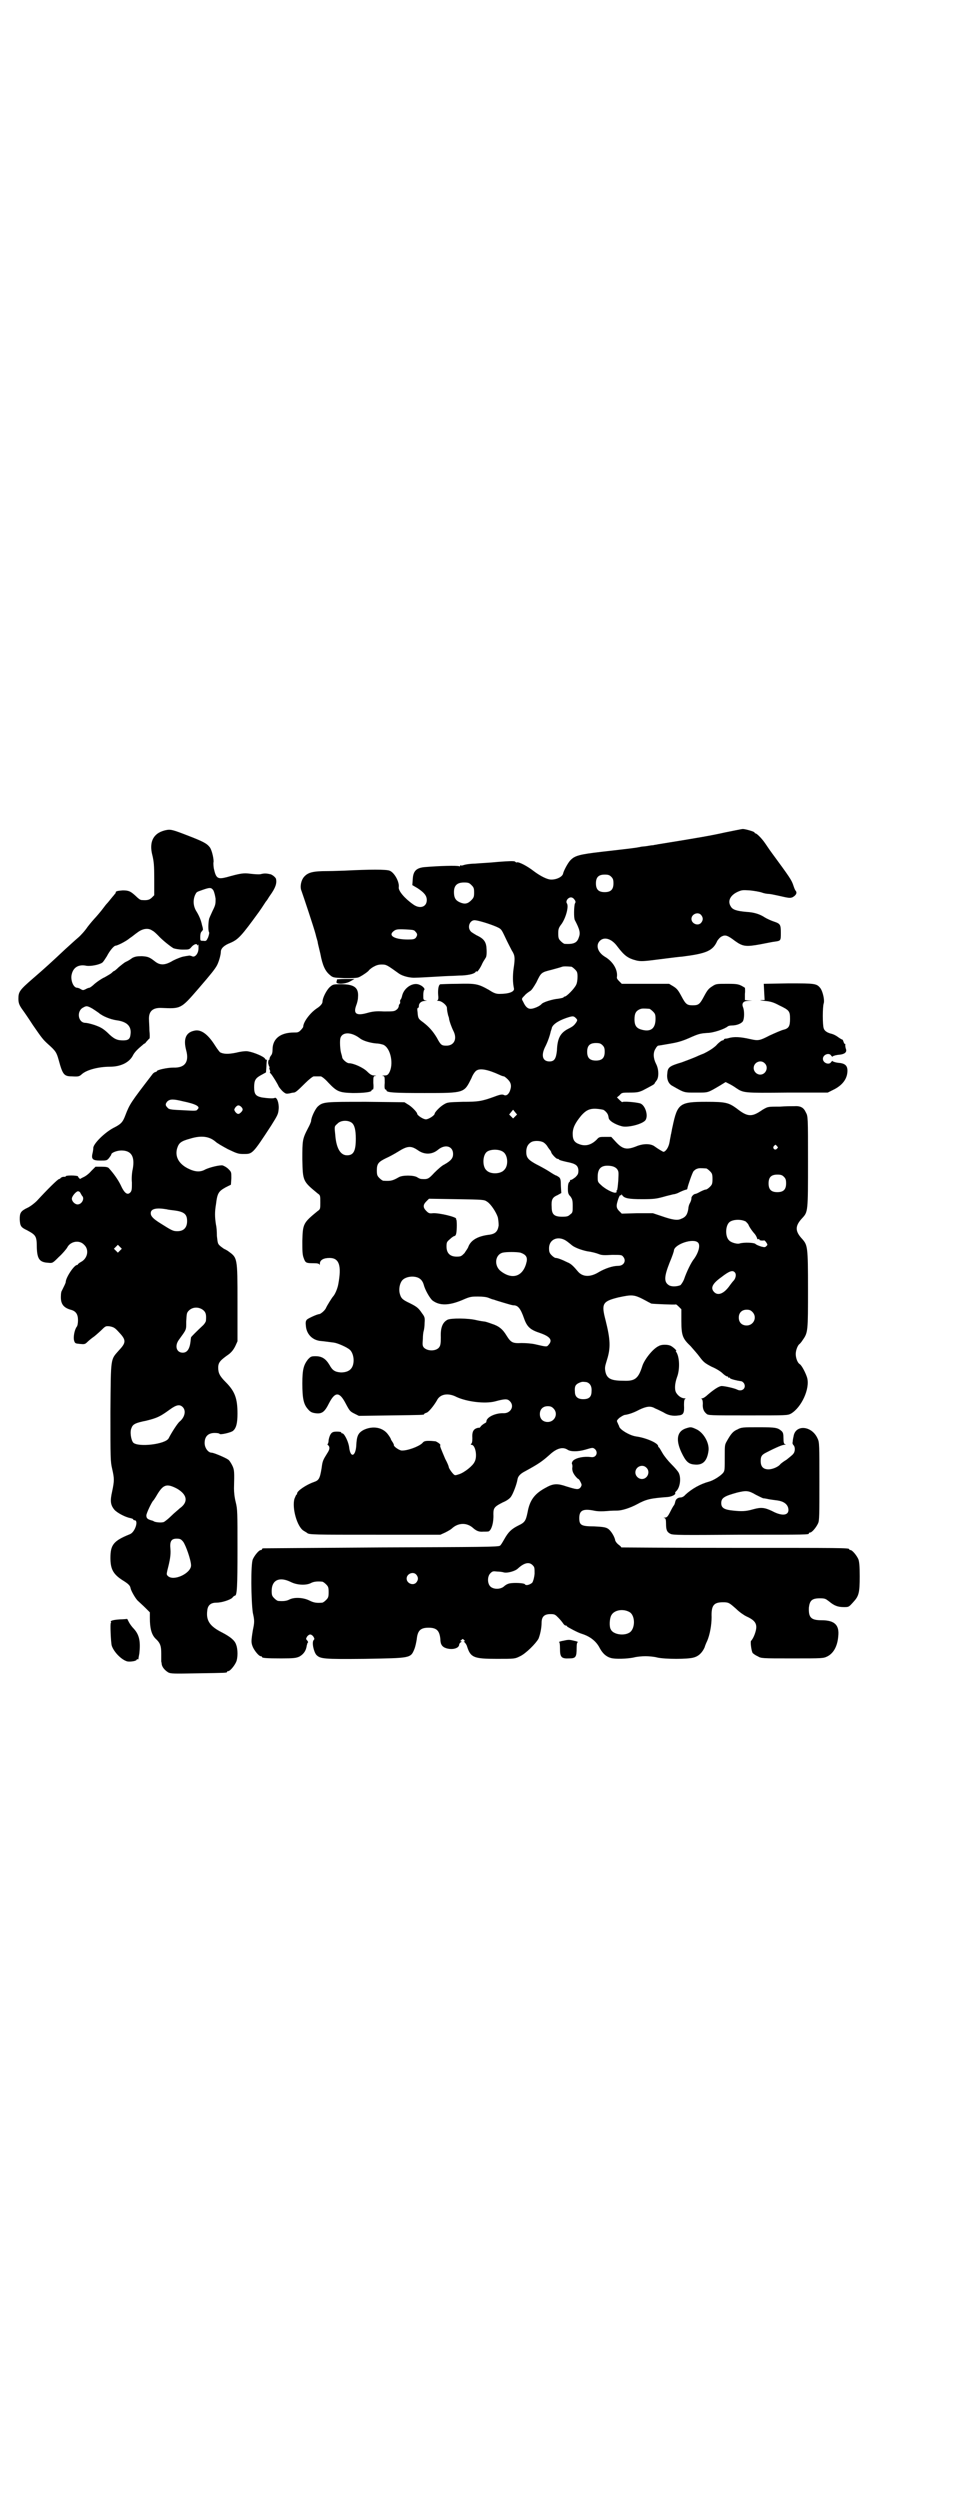 <?xml version="1.0" standalone="no"?>
<!DOCTYPE svg PUBLIC "-//W3C//DTD SVG 20010904//EN"
 "http://www.w3.org/TR/2001/REC-SVG-20010904/DTD/svg10.dtd">
<svg version="1.0" xmlns="http://www.w3.org/2000/svg"
 width="1100pt" height="2850pt" viewBox="0 0 1100 2850"
 preserveAspectRatio="xMidYMid meet">
<g transform="translate(0,2850) scale(0.5,-0.5)"
fill="#000000" stroke="none">
<path d="M382 3808 c-31 -5 -43 -26 -34 -59 3 -13 4 -22 4 -53 l0 -37 -5 -5
c-6 -6 -11 -7 -24 -6 -3 0 -8 4 -13 9 -12 11 -16 13 -30 13 -13 -1 -16 -2 -16
-5 0 -1 -1 -3 -2 -3 0 -1 -4 -5 -8 -10 -4 -5 -8 -10 -10 -12 -2 -2 -5 -6 -8
-10 -5 -7 -18 -22 -21 -25 -1 -1 -8 -9 -15 -18 -6 -9 -16 -20 -22 -25 -6 -5
-19 -17 -29 -26 -32 -30 -45 -42 -74 -67 -30 -26 -33 -30 -33 -46 0 -10 2 -15
10 -26 3 -4 14 -20 23 -34 20 -29 23 -33 34 -43 18 -16 20 -19 25 -37 9 -33
12 -37 30 -37 17 -1 17 0 24 6 11 9 37 16 63 16 25 0 45 10 53 27 4 7 10 13
22 23 2 2 4 3 4 3 0 -1 2 1 4 4 3 3 6 7 7 7 1 1 1 9 0 18 0 9 -1 21 -1 25 -1
19 8 28 29 27 44 -2 44 -2 83 43 32 37 37 44 42 52 5 8 10 26 10 33 0 8 8 15
21 20 19 8 26 16 66 71 8 11 15 23 17 25 2 2 5 8 8 12 13 18 16 28 14 38 -1 4
-10 11 -14 11 -8 2 -14 2 -21 0 -5 -1 -15 0 -24 1 -15 2 -22 1 -54 -8 -20 -5
-24 -3 -29 20 -1 6 -1 11 -1 13 2 5 -3 28 -8 35 -7 9 -14 13 -53 28 -31 12
-36 13 -44 12z m105 -138 c2 -4 4 -12 5 -19 0 -12 0 -14 -7 -28 -4 -9 -8 -17
-8 -19 -2 -9 -2 -27 0 -29 1 -2 0 -6 -2 -12 -4 -8 -4 -9 -11 -8 -7 0 -7 0 -7
9 0 6 1 10 3 12 2 2 4 5 3 6 0 2 -1 6 -2 9 -2 10 -6 20 -12 30 -8 12 -9 26 -4
38 4 8 3 7 17 12 17 6 20 6 25 -1z m-139 -92 c3 -1 9 -7 13 -11 9 -10 28 -25
35 -29 3 -1 12 -3 21 -3 14 0 15 0 20 6 5 6 13 9 13 4 0 -1 1 -1 2 1 1 2 1 -1
1 -8 0 -13 -9 -22 -15 -18 -3 1 -6 2 -8 1 -1 0 -7 -1 -12 -2 -5 -1 -15 -5 -23
-9 -18 -11 -29 -11 -40 -3 -14 11 -17 12 -31 13 -12 0 -16 -1 -22 -4 -4 -3
-10 -7 -15 -9 -4 -2 -11 -8 -16 -12 -5 -5 -10 -9 -11 -9 -1 0 -3 -2 -5 -4 -2
-2 -9 -6 -16 -10 -7 -3 -17 -10 -23 -15 -5 -5 -11 -9 -12 -9 -1 0 -5 -1 -8 -3
-6 -3 -7 -3 -12 0 -3 2 -7 3 -8 3 -9 0 -16 19 -12 32 4 15 16 22 34 18 10 -1
27 2 35 7 3 2 7 9 11 15 6 12 16 24 20 24 4 0 24 10 32 17 5 3 13 10 19 14 11
8 24 10 33 3z m-138 -177 c5 -3 12 -8 15 -10 9 -8 27 -15 40 -17 24 -3 35 -13
33 -31 -1 -12 -5 -15 -17 -15 -14 0 -21 3 -36 18 -10 9 -15 12 -29 17 -9 3
-18 5 -21 5 -17 0 -21 27 -5 35 7 4 9 4 20 -2z"/>
<path d="M1654 3802 c-31 -7 -60 -12 -153 -27 -3 -1 -8 -1 -10 -2 -3 0 -10 -1
-15 -2 -6 -1 -13 -1 -15 -2 -10 -2 -18 -3 -88 -11 -52 -6 -61 -9 -71 -19 -6
-6 -16 -25 -17 -31 -2 -8 -18 -15 -31 -13 -10 2 -24 10 -36 19 -14 11 -33 21
-38 20 -1 -1 -3 0 -5 2 -3 1 -13 1 -38 -1 -19 -2 -43 -3 -53 -4 -11 0 -22 -2
-25 -3 -3 -1 -6 -2 -7 -1 -1 1 -2 0 -2 -1 0 -1 -1 -2 -2 -1 -4 2 -45 1 -80 -2
-18 -2 -25 -9 -26 -27 l-1 -14 12 -7 c15 -10 21 -17 21 -27 0 -16 -16 -21 -31
-10 -20 14 -34 31 -33 39 2 12 -10 34 -21 38 -8 3 -44 3 -103 0 -6 0 -24 -1
-39 -1 -33 0 -44 -3 -53 -13 -7 -8 -10 -23 -6 -32 5 -14 28 -83 32 -98 2 -9 5
-17 5 -19 0 -2 3 -13 6 -26 5 -27 11 -40 22 -49 7 -6 8 -6 33 -7 18 0 28 0 33
2 7 3 23 14 23 16 0 0 4 4 9 7 7 4 12 6 20 6 11 0 12 -1 40 -21 9 -6 26 -10
38 -9 6 0 24 1 41 2 17 1 35 2 40 2 5 0 16 1 25 1 16 1 29 4 31 9 1 1 2 1 2 0
0 -3 8 7 13 19 3 6 7 11 7 12 3 2 3 15 2 26 -2 13 -8 19 -23 26 -5 3 -12 7
-13 9 -8 9 -2 25 9 25 7 0 34 -8 50 -15 11 -5 11 -5 20 -24 5 -11 12 -24 15
-30 7 -11 8 -16 4 -42 -2 -16 -2 -31 1 -45 1 -7 -11 -12 -33 -12 -7 0 -12 1
-24 9 -25 14 -30 15 -72 14 -20 0 -38 -1 -39 -1 -4 -1 -6 -11 -5 -25 1 -8 0
-11 -2 -12 -2 0 0 -1 3 -1 7 0 19 -10 19 -16 0 -6 2 -14 3 -18 1 -2 2 -6 2 -8
1 -5 5 -17 10 -27 9 -18 1 -33 -16 -33 -11 0 -13 1 -22 18 -9 15 -18 25 -31
35 -11 8 -12 9 -13 23 -1 7 -1 10 1 10 1 0 2 2 2 5 0 6 6 11 14 11 6 1 6 1 2
1 -6 1 -6 2 -6 12 0 6 1 11 2 12 3 2 -3 9 -11 12 -14 6 -34 -6 -39 -24 -1 -5
-3 -10 -4 -10 -1 -1 -1 -3 -1 -5 1 -2 0 -4 -1 -5 -1 -1 -2 -3 -2 -5 0 -2 -2
-6 -5 -8 -5 -4 -8 -4 -29 -4 -19 1 -26 0 -40 -4 -23 -6 -30 -1 -23 18 2 5 4
13 4 18 2 22 -8 30 -38 30 -19 0 -19 0 -27 -7 -7 -7 -16 -24 -16 -33 0 -4 -5
-10 -13 -15 -15 -10 -31 -31 -31 -42 0 -1 -3 -5 -6 -8 -5 -5 -7 -5 -15 -5 -31
0 -49 -14 -49 -39 0 -6 -1 -11 -4 -14 -2 -3 -3 -6 -3 -7 1 -1 0 -2 -1 -2 -1 0
-2 -3 -2 -8 1 -4 2 -8 3 -8 0 0 1 -1 0 -2 -1 -1 0 -4 1 -6 1 -3 1 -4 0 -4 -1
0 0 -2 3 -5 4 -5 14 -21 17 -28 1 -2 5 -7 9 -11 7 -6 8 -6 15 -5 4 1 8 2 10 2
4 0 8 3 27 22 8 8 17 15 19 15 2 0 6 0 8 0 2 0 6 0 8 0 2 0 10 -6 17 -14 20
-21 25 -23 56 -24 26 0 43 2 43 6 0 1 1 2 3 2 1 0 2 4 1 15 0 14 0 15 4 16 4
0 3 1 -2 1 -5 0 -9 2 -16 9 -9 9 -31 19 -42 19 -4 0 -14 8 -15 13 0 2 -2 8 -3
12 -1 4 -2 14 -2 21 0 11 1 14 5 18 8 7 24 5 40 -7 7 -6 25 -11 38 -12 6 0 13
-2 16 -3 17 -8 24 -45 13 -64 -3 -5 -5 -6 -11 -6 -5 0 -6 -1 -3 -1 4 -1 4 -2
4 -16 -1 -11 0 -15 2 -15 1 0 2 -1 2 -2 0 -5 18 -6 87 -6 92 0 90 0 107 34 3
8 8 15 11 17 8 6 26 3 54 -10 4 -2 8 -3 9 -3 1 0 5 -3 9 -7 8 -8 9 -16 4 -28
-4 -8 -9 -10 -14 -7 -3 1 -7 1 -20 -4 -30 -11 -38 -12 -73 -12 -33 -1 -35 -1
-43 -6 -9 -5 -21 -18 -21 -21 0 -4 -14 -13 -20 -13 -6 0 -20 9 -20 13 0 3 -12
16 -21 21 l-8 5 -87 1 c-95 0 -99 0 -111 -11 -6 -6 -15 -25 -15 -33 0 -1 -3
-9 -7 -16 -13 -25 -13 -28 -13 -71 1 -50 1 -50 35 -78 6 -4 6 -5 6 -20 0 -15
0 -16 -6 -20 -33 -27 -34 -29 -35 -68 0 -23 0 -31 3 -39 4 -11 5 -12 22 -12
10 0 13 -1 14 -3 0 -2 1 -1 1 2 0 8 8 13 22 13 22 0 28 -17 20 -60 -2 -11 -8
-24 -12 -28 -2 -2 -14 -21 -16 -26 -2 -5 -11 -13 -15 -14 -5 0 -24 -9 -28 -12
-3 -3 -4 -6 -3 -14 1 -18 13 -32 31 -35 11 -1 25 -3 33 -4 8 -1 29 -10 36 -16
5 -4 9 -14 9 -24 0 -19 -10 -28 -29 -28 -13 1 -19 4 -26 17 -9 15 -18 20 -32
20 -10 0 -11 -1 -17 -7 -10 -13 -13 -23 -13 -55 0 -35 3 -48 13 -59 5 -6 9 -8
17 -9 15 -2 21 3 31 23 14 27 24 26 38 -1 9 -17 10 -18 20 -23 l10 -5 72 1
c74 1 77 1 77 3 0 1 2 2 5 3 5 1 17 16 24 28 7 15 26 18 45 8 24 -11 65 -16
88 -10 22 6 28 6 33 1 12 -11 3 -28 -13 -28 -19 1 -40 -9 -40 -19 0 -2 -2 -3
-4 -4 -2 -1 -6 -4 -8 -6 -2 -3 -4 -5 -4 -4 0 0 -3 0 -6 -1 -8 -3 -11 -9 -10
-23 0 -8 -1 -12 -3 -13 -1 -1 -1 -2 1 -2 9 0 14 -27 7 -39 -4 -9 -23 -24 -35
-28 -9 -3 -10 -3 -13 0 -5 5 -11 14 -11 17 0 1 -3 9 -8 18 -10 24 -13 30 -11
31 1 2 -6 7 -11 9 -2 0 -8 1 -15 1 -9 0 -12 -1 -15 -5 -8 -8 -35 -18 -48 -17
-6 1 -19 10 -17 13 0 0 -1 3 -3 6 -2 3 -4 6 -4 7 0 1 -3 6 -6 10 -12 17 -35
21 -56 11 -13 -7 -16 -14 -17 -37 -2 -24 -13 -27 -16 -4 -1 12 -10 31 -15 33
-2 0 -4 1 -3 2 1 2 -14 3 -19 1 -5 -2 -8 -8 -10 -18 0 -4 -1 -8 -2 -9 -1 0 -1
-2 1 -3 4 -4 4 -9 -2 -18 -10 -16 -11 -18 -13 -34 -4 -24 -6 -28 -18 -32 -17
-6 -38 -20 -38 -26 0 -2 -1 -3 -2 -3 0 0 -2 -4 -4 -9 -6 -21 6 -64 21 -73 3
-2 7 -4 8 -5 4 -4 16 -4 158 -4 l146 0 11 5 c6 3 13 7 15 9 15 14 35 14 49 1
7 -6 13 -9 23 -8 6 0 12 0 13 1 6 4 11 20 10 39 0 14 2 17 22 27 10 4 17 10
19 14 4 6 12 26 14 38 1 7 6 13 18 19 31 17 38 22 55 37 16 15 30 19 41 12 7
-5 24 -5 41 0 17 5 17 5 22 1 8 -8 2 -20 -9 -18 -16 2 -33 -1 -41 -8 -2 -2 -3
-5 -3 -7 1 -1 2 -5 1 -10 0 -6 1 -10 6 -17 3 -4 7 -8 8 -8 1 0 3 -3 5 -7 3 -6
3 -7 0 -12 -5 -6 -9 -5 -32 2 -20 7 -30 7 -46 -2 -27 -14 -38 -29 -43 -57 -4
-19 -6 -23 -21 -30 -16 -8 -23 -15 -32 -31 -4 -7 -8 -14 -10 -15 -3 -3 -46 -3
-271 -4 -147 -1 -268 -2 -269 -2 -2 0 -3 -1 -3 -2 0 -1 -1 -2 -3 -2 -4 0 -14
-12 -18 -21 -5 -11 -4 -94 0 -122 4 -18 4 -21 0 -40 -4 -25 -4 -28 0 -38 4 -9
14 -21 18 -21 2 0 3 -1 3 -2 0 -2 10 -3 44 -3 29 0 34 1 41 4 9 5 14 12 16 20
1 3 1 7 2 8 0 2 1 4 2 4 0 1 0 3 -2 5 -3 3 -3 4 0 9 5 6 9 6 14 0 3 -5 3 -6 1
-8 -5 -5 0 -27 6 -34 9 -9 16 -10 111 -9 105 2 104 1 113 23 2 5 4 15 5 21 2
20 8 27 27 27 19 0 25 -7 27 -26 0 -12 4 -18 14 -21 14 -4 29 0 29 9 0 1 2 4
4 5 2 1 2 2 0 2 -2 0 -2 1 1 3 3 3 3 3 6 0 2 -2 3 -3 1 -3 -2 0 -2 -1 0 -2 2
-2 5 -6 6 -10 8 -25 15 -28 68 -28 41 0 41 0 53 6 13 6 36 29 42 40 4 10 7 25
7 36 0 14 6 20 20 20 10 0 11 -1 18 -8 4 -4 9 -10 11 -13 2 -3 4 -5 6 -5 2 0
3 -1 3 -2 0 -1 26 -15 34 -17 19 -6 33 -17 41 -33 6 -11 14 -19 25 -22 10 -3
37 -2 52 1 7 2 19 3 27 3 8 0 20 -1 27 -3 18 -4 70 -4 83 0 12 3 20 12 25 23
1 4 4 11 6 15 6 14 10 36 10 54 -1 27 5 34 26 34 13 0 14 -1 30 -15 7 -7 17
-14 23 -17 18 -8 23 -15 23 -25 0 -8 -6 -25 -12 -31 -2 -2 1 -25 4 -28 1 -1 6
-5 11 -7 8 -5 9 -5 79 -5 71 0 71 0 81 5 13 7 22 22 24 45 3 26 -8 37 -38 37
-24 0 -30 6 -29 29 2 16 7 21 25 21 12 0 13 -1 21 -7 12 -10 20 -13 34 -13 11
0 11 0 21 11 13 14 15 21 15 59 0 24 -1 33 -3 39 -4 9 -14 21 -18 21 -2 0 -3
1 -3 2 0 3 -17 3 -265 3 -140 0 -255 1 -255 1 0 1 -3 4 -6 6 -4 3 -7 7 -8 10
-1 8 -10 23 -17 27 -5 3 -11 4 -31 5 -30 0 -34 3 -34 19 0 17 8 22 33 17 9 -2
19 -2 31 -1 9 1 20 1 23 1 10 0 29 6 44 14 22 12 31 14 71 17 10 1 19 6 17 9
-1 1 1 3 2 4 9 8 12 30 6 42 -2 4 -9 12 -17 20 -7 7 -16 18 -20 25 -4 7 -7 12
-8 13 -1 0 -2 2 -2 3 0 7 -28 19 -50 22 -15 2 -38 16 -39 23 0 1 -2 4 -3 7 -3
6 -3 6 3 12 4 3 9 6 12 7 9 1 21 5 34 12 17 8 26 9 36 3 5 -2 13 -6 19 -9 11
-7 22 -9 35 -7 11 1 13 6 12 24 0 10 1 13 3 14 2 0 1 1 -2 1 -7 0 -15 6 -19
13 -4 7 -3 21 2 35 7 18 6 47 -2 58 -1 1 -1 2 0 2 3 0 -8 10 -13 12 -7 3 -21
3 -27 -1 -13 -6 -32 -30 -37 -45 -9 -29 -17 -35 -42 -34 -28 0 -38 4 -42 19
-2 10 -2 12 3 28 9 28 8 47 -3 91 -10 38 -7 43 29 52 33 7 36 7 64 -8 5 -3 10
-5 11 -6 5 -1 56 -3 56 -2 0 1 3 -1 7 -5 l6 -6 0 -27 c0 -33 3 -40 21 -57 6
-7 16 -18 21 -25 9 -12 12 -14 27 -22 10 -4 21 -11 25 -15 4 -4 9 -7 10 -7 2
0 3 -1 3 -2 0 -1 1 -2 2 -1 1 1 2 0 2 -1 0 -2 17 -6 25 -7 2 0 5 -2 7 -5 6
-11 -5 -20 -16 -14 -6 3 -28 8 -35 8 -6 0 -18 -8 -32 -20 -4 -4 -10 -8 -12 -8
-3 0 -3 -1 -1 -2 1 -1 2 -5 2 -10 -1 -11 2 -18 8 -23 4 -4 7 -4 95 -4 89 0 90
0 98 4 24 14 44 57 37 82 -3 10 -12 28 -17 31 -5 3 -9 14 -9 23 0 9 5 21 9 23
0 0 4 4 7 9 12 17 12 20 12 116 0 97 -1 100 -13 114 -17 18 -17 30 0 48 13 14
13 15 13 129 0 102 0 103 -5 112 -5 11 -12 15 -27 14 -6 0 -20 0 -32 -1 -12 0
-23 0 -26 -1 -3 0 -11 -4 -18 -9 -21 -14 -31 -13 -55 6 -18 13 -25 15 -69 15
-61 0 -66 -4 -77 -56 -2 -8 -3 -17 -4 -19 0 -2 -2 -10 -3 -17 -2 -12 -9 -22
-14 -22 -1 0 -13 7 -21 13 -9 6 -26 6 -42 -1 -21 -8 -30 -6 -45 10 l-11 12
-14 0 c-12 0 -14 0 -19 -6 -12 -12 -25 -16 -39 -11 -12 4 -16 10 -16 24 0 14
6 25 19 41 14 16 24 19 50 14 1 0 4 -2 6 -4 5 -5 6 -8 7 -14 0 -7 15 -16 31
-20 14 -3 46 5 53 14 7 10 0 33 -11 38 -8 3 -42 6 -42 3 0 0 -3 2 -6 5 l-6 6
6 5 c5 6 6 6 24 6 16 0 20 1 29 5 19 10 27 14 27 16 0 1 2 3 4 6 6 7 6 26 -1
39 -6 12 -7 25 -1 34 2 4 5 7 6 7 1 0 7 1 30 5 17 3 27 6 49 16 14 6 19 7 33
8 14 0 40 9 47 15 1 1 5 2 9 2 11 0 21 4 25 9 4 6 4 24 1 32 -4 9 0 15 11 15
l10 1 -9 0 -8 1 0 14 c1 8 0 14 0 14 -13 8 -15 9 -40 9 -25 0 -26 0 -35 -6 -8
-5 -11 -9 -18 -22 -10 -19 -13 -21 -26 -21 -13 0 -16 2 -26 21 -7 13 -10 17
-18 22 l-10 6 -54 0 -54 0 -6 6 c-4 4 -6 7 -5 10 2 16 -9 35 -28 46 -16 10
-21 26 -11 36 10 10 27 5 40 -13 16 -21 24 -27 44 -32 10 -2 15 -2 53 3 24 3
47 6 51 6 55 7 70 13 80 36 2 3 6 8 10 10 8 4 13 3 30 -10 18 -13 25 -14 58
-8 16 3 30 6 32 6 15 2 15 2 15 20 0 19 -1 21 -16 26 -6 2 -15 6 -20 9 -12 8
-25 12 -43 13 -22 2 -31 5 -35 12 -8 12 -2 25 14 33 11 5 12 5 29 4 10 -1 22
-3 28 -5 5 -2 12 -3 15 -3 3 0 13 -2 22 -4 22 -5 26 -6 32 -4 8 4 12 10 8 15
-2 2 -4 8 -6 14 -4 11 -7 16 -49 73 -6 8 -13 19 -16 23 -7 10 -18 21 -21 21
-1 0 -2 1 -2 2 0 2 -21 8 -27 8 -2 0 -21 -4 -41 -8z m-259 -101 c4 -4 5 -7 5
-15 0 -14 -6 -20 -20 -20 -14 0 -20 6 -20 20 0 14 6 20 20 20 8 0 11 -1 15 -5z
m-319 -19 c5 -5 6 -7 6 -17 0 -10 -1 -12 -7 -18 -8 -8 -15 -9 -26 -4 -9 4 -13
10 -13 23 0 15 7 22 23 22 10 0 12 -1 17 -6z m235 -33 c3 -4 3 -6 1 -9 -2 -5
-3 -33 0 -38 11 -21 13 -29 9 -39 -4 -13 -12 -16 -32 -15 -2 0 -6 3 -9 6 -5 5
-6 7 -6 18 0 10 1 13 8 22 10 15 16 39 12 46 -4 5 2 14 9 14 3 0 6 -2 8 -5z
m289 -35 c5 -6 5 -12 0 -18 -7 -8 -22 -2 -22 9 0 11 15 17 22 9z m-652 -38 c5
-5 5 -8 1 -14 -3 -3 -5 -4 -18 -4 -29 0 -45 8 -34 18 6 5 8 6 29 5 17 -1 19
-1 22 -5z m356 -80 c1 0 5 -3 8 -6 5 -5 6 -7 6 -17 0 -7 -1 -14 -3 -18 -4 -9
-22 -27 -26 -27 -1 0 -3 -1 -3 -2 -1 -1 -6 -2 -12 -3 -13 -1 -35 -8 -38 -12
-4 -5 -18 -11 -25 -11 -7 0 -12 5 -17 16 -4 7 -4 7 3 14 3 4 9 8 12 10 4 2 8
8 15 20 11 23 11 23 35 29 11 3 22 6 24 7 4 1 8 1 21 0z m178 -96 c1 0 5 -3 8
-6 5 -5 6 -7 6 -17 0 -21 -10 -30 -30 -25 -13 3 -18 9 -18 24 0 13 3 19 12 23
5 2 8 2 22 1z m-167 -31 c-5 -7 -7 -9 -19 -15 -17 -9 -24 -21 -25 -49 -2 -19
-6 -25 -17 -25 -16 0 -20 14 -9 35 5 10 10 24 12 34 0 0 1 2 1 3 0 0 1 2 1 3
1 8 13 17 33 24 15 5 17 5 22 0 4 -4 4 -5 1 -10z m60 -52 c4 -4 5 -7 5 -15 0
-14 -6 -20 -20 -20 -14 0 -20 6 -20 20 0 14 6 20 20 20 8 0 11 -1 15 -5z
m-200 -163 l-4 -4 -4 4 -5 5 4 5 5 6 4 -5 5 -6 -5 -5z m-372 -14 c6 -5 9 -16
9 -36 0 -28 -5 -38 -20 -38 -16 0 -25 18 -27 48 -2 18 -2 18 5 24 7 8 24 9 33
2z m438 -45 c3 -2 7 -6 9 -10 2 -3 5 -7 6 -8 1 -2 2 -3 2 -4 0 -3 11 -15 14
-15 2 0 4 -1 4 -2 1 -1 8 -3 17 -5 21 -4 26 -8 27 -19 0 -8 -1 -10 -7 -16 -4
-3 -8 -6 -10 -6 -2 0 -3 -1 -2 -1 0 -1 0 -3 -2 -4 -2 -2 -3 -7 -3 -15 0 -10 1
-13 6 -18 4 -6 5 -8 5 -22 0 -13 0 -15 -6 -19 -4 -4 -7 -5 -18 -5 -18 0 -24 5
-24 22 -1 16 1 22 13 27 l9 5 -1 16 c0 14 -1 17 -4 20 -3 2 -6 4 -7 4 -1 0 -8
4 -17 10 -8 5 -21 12 -29 16 -18 10 -22 15 -22 28 0 12 5 19 13 23 8 3 21 2
27 -2z m532 -8 c3 -3 3 -3 0 -6 -4 -5 -11 1 -7 6 4 4 4 4 7 0z m-820 -9 c15
-11 33 -11 47 1 16 13 34 8 34 -10 0 -9 -4 -15 -20 -24 -5 -2 -15 -11 -23 -19
-13 -14 -15 -15 -29 -14 -3 0 -7 2 -10 4 -8 5 -34 5 -42 0 -14 -8 -18 -9 -35
-8 -2 0 -6 3 -9 6 -5 5 -6 7 -6 18 0 15 4 19 20 27 7 3 20 10 28 15 22 14 30
14 45 4z m195 -4 c11 -7 13 -31 3 -41 -8 -10 -32 -11 -41 -1 -9 8 -9 32 0 41
7 7 28 8 38 1z m260 -39 c4 -6 4 -6 3 -27 -1 -12 -2 -21 -3 -22 -1 0 -2 -1 -1
-2 1 -1 0 -3 -2 -3 -4 -2 -24 8 -33 17 -8 7 -8 8 -8 19 0 20 9 27 28 25 8 -1
12 -3 16 -7z m204 1 c1 0 5 -3 8 -6 5 -5 6 -7 6 -18 0 -11 -1 -13 -6 -18 -3
-3 -7 -6 -9 -6 -2 0 -7 -2 -13 -5 -5 -3 -10 -5 -11 -5 -4 0 -10 -7 -9 -10 0
-2 -1 -6 -3 -10 -2 -3 -4 -9 -4 -13 -2 -14 -6 -20 -17 -24 -8 -4 -20 -2 -43 6
l-21 7 -36 0 -35 -1 -6 6 c-6 6 -7 11 -4 21 3 11 6 16 7 15 1 -1 2 0 2 1 0 2
1 1 2 -1 5 -7 14 -9 46 -9 26 0 32 1 47 5 10 3 20 5 23 6 3 0 10 2 15 5 11 5
12 5 16 6 1 0 2 2 2 4 1 5 11 35 14 38 1 1 4 4 7 5 5 2 8 2 22 1z m177 -19 c4
-4 5 -7 5 -15 0 -14 -6 -20 -20 -20 -14 0 -20 6 -20 20 0 14 6 20 20 20 8 0
11 -1 15 -5z m-677 -57 c8 -5 20 -23 24 -35 1 -4 2 -12 2 -19 -2 -13 -7 -19
-21 -21 -26 -3 -42 -12 -48 -27 -1 -4 -6 -10 -9 -15 -7 -7 -8 -8 -18 -8 -15 0
-23 8 -23 23 0 10 1 11 8 17 4 4 9 7 10 7 2 0 3 2 4 5 2 8 2 33 0 33 -1 0 -1
1 0 1 3 4 -39 14 -53 13 -8 -1 -10 0 -15 5 -8 8 -8 14 0 22 l6 6 63 -1 c62 -1
63 -1 70 -6z m590 -45 c2 -2 5 -5 6 -7 1 -3 6 -12 15 -22 3 -4 5 -9 5 -10 0
-1 1 -2 3 -1 2 0 3 0 2 -1 -1 -2 6 -3 11 -2 1 0 3 -2 5 -5 3 -5 3 -5 0 -8 -3
-3 -4 -3 -12 -1 -6 2 -11 4 -13 6 -3 3 -26 4 -36 1 -5 -2 -20 2 -24 7 -9 8 -9
32 0 41 7 7 27 8 38 2z m-407 -46 c4 -3 9 -7 10 -8 6 -5 21 -11 36 -14 9 -1
20 -4 25 -6 7 -3 13 -3 31 -2 20 0 22 0 25 -4 8 -9 2 -21 -11 -21 -13 0 -30
-6 -44 -14 -19 -12 -37 -12 -48 1 -10 12 -16 18 -24 21 -14 7 -23 10 -27 10
-2 0 -6 3 -9 6 -5 5 -6 8 -6 16 0 22 23 30 42 15z m298 -2 c6 -6 1 -23 -9 -37
-6 -7 -17 -29 -23 -47 -2 -5 -6 -11 -8 -13 -7 -3 -18 -4 -25 -1 -13 7 -13 19
0 52 6 14 10 26 10 28 1 14 44 29 55 18z m-405 -23 c11 -4 16 -9 14 -20 -7
-33 -31 -43 -58 -23 -17 12 -15 38 3 43 8 2 32 2 41 0z m489 -45 c4 -4 2 -14
-3 -19 -2 -2 -5 -6 -8 -10 -13 -19 -27 -25 -36 -16 -9 9 -5 19 16 34 18 14 26
17 31 11z m-723 -12 c7 -3 11 -9 13 -16 3 -12 14 -31 20 -36 16 -12 37 -12 68
1 18 8 21 8 36 8 11 0 19 -1 24 -3 5 -2 10 -4 12 -4 2 -1 12 -4 22 -7 10 -3
20 -6 23 -6 10 0 16 -7 24 -30 7 -20 15 -26 36 -33 23 -8 30 -16 20 -27 -4 -5
-4 -5 -30 1 -8 2 -22 3 -32 3 -20 -1 -24 1 -34 17 -9 15 -18 22 -34 27 -8 3
-15 5 -16 5 -1 0 -9 1 -18 3 -19 5 -60 5 -67 1 -11 -6 -16 -18 -15 -40 0 -15
-1 -19 -4 -23 -7 -9 -27 -9 -35 0 -3 4 -3 7 -2 19 0 8 1 16 2 19 1 3 2 11 2
18 1 12 0 14 -6 22 -8 12 -12 15 -28 23 -17 8 -20 11 -23 23 -2 9 0 22 6 29 7
8 24 11 36 6z m763 -78 c12 -12 3 -31 -13 -31 -11 0 -18 7 -18 18 0 11 7 18
18 18 6 0 9 -1 13 -5z m-379 -160 c8 -2 13 -9 12 -21 0 -13 -6 -18 -19 -18
-13 0 -19 6 -19 17 -1 12 1 16 9 20 7 3 8 3 17 2z m-75 -60 c12 -12 3 -31 -13
-31 -11 0 -18 7 -18 18 0 11 7 18 18 18 6 0 9 -1 13 -5z m212 -135 c10 -9 3
-26 -10 -26 -8 0 -15 7 -15 15 0 13 16 20 25 11z m-259 -223 c4 -4 4 -6 4 -19
-1 -10 -3 -16 -5 -20 -5 -5 -15 -8 -17 -4 -2 3 -25 4 -35 2 -5 -1 -10 -4 -13
-7 -8 -7 -24 -7 -31 0 -7 7 -7 23 0 30 5 5 6 5 16 4 5 0 12 -1 15 -2 8 -2 26
3 32 9 14 13 26 16 34 7z m-266 -21 c5 -6 5 -12 0 -18 -7 -8 -22 -2 -22 9 0
11 15 17 22 9z m-286 -17 c14 -7 35 -8 46 -2 6 3 13 4 25 3 2 0 6 -3 9 -6 5
-5 6 -7 6 -18 0 -11 -1 -13 -6 -18 -3 -3 -7 -6 -9 -6 -13 -1 -19 0 -29 5 -14
7 -35 8 -46 2 -6 -3 -13 -4 -25 -3 -2 0 -6 3 -9 6 -5 5 -6 7 -6 17 0 25 18 33
44 20z m772 -68 c15 -8 14 -41 -1 -48 -13 -7 -36 -3 -41 8 -4 6 -3 25 1 32 6
12 26 16 41 8z"/>
<path d="M769 3467 c0 -1 0 -3 -1 -5 -3 -7 21 -6 32 1 l9 5 -21 0 c-11 0 -20
-1 -19 -1z"/>
<path d="M1744 3438 l1 -18 -8 0 c-4 0 -1 -1 8 -2 13 -1 20 -3 33 -10 23 -11
25 -13 25 -31 0 -17 -3 -22 -16 -25 -4 -1 -18 -7 -31 -13 -23 -12 -26 -12 -44
-8 -22 5 -37 6 -50 2 -3 -1 -6 -1 -7 -1 -2 -1 -3 -1 -3 -2 0 -1 -1 -2 -3 -2
-2 0 -9 -5 -15 -12 -9 -8 -18 -13 -28 -18 -8 -3 -17 -7 -19 -8 -12 -5 -23 -9
-31 -12 -27 -8 -32 -11 -33 -24 -2 -14 2 -25 12 -30 28 -16 26 -15 54 -15 28
0 25 -1 54 16 l13 8 8 -4 c4 -2 11 -6 15 -9 18 -12 17 -12 118 -11 l92 0 12 6
c21 10 33 25 33 44 0 12 -6 17 -22 18 -7 1 -12 3 -12 4 0 1 -1 0 -3 -2 -4 -8
-19 -3 -19 7 0 10 15 15 19 7 2 -2 3 -3 3 -2 0 1 5 3 12 4 16 1 22 6 18 15 -1
4 -1 7 -1 8 1 1 0 2 -1 2 -1 0 -2 2 -3 5 -1 3 -2 5 -3 5 -1 0 -6 3 -10 6 -4 3
-10 6 -14 7 -9 2 -16 6 -18 12 -3 7 -3 50 0 58 2 7 -2 25 -7 33 -9 12 -12 12
-74 12 l-56 -1 1 -19z m1 -162 c10 -9 3 -26 -10 -26 -8 0 -15 7 -15 15 0 13
16 20 25 11z"/>
<path d="M443 3350 c-19 -4 -25 -19 -18 -45 7 -26 -3 -40 -29 -39 -14 0 -37
-5 -38 -8 0 -1 -2 -2 -3 -2 -1 0 -5 -2 -7 -5 -50 -65 -52 -68 -62 -94 -6 -16
-10 -20 -28 -29 -20 -11 -43 -34 -45 -44 0 -4 -1 -10 -2 -14 -3 -13 1 -16 18
-16 14 0 15 0 20 6 3 4 5 7 5 8 0 4 13 9 23 9 23 0 31 -14 26 -42 -2 -8 -3
-22 -2 -31 0 -14 0 -18 -3 -22 -7 -8 -14 -3 -23 17 -6 12 -16 26 -26 37 -2 3
-7 4 -17 4 l-14 0 -10 -10 c-5 -6 -13 -12 -18 -14 -4 -2 -8 -4 -7 -4 0 -1 -1
0 -2 2 -2 1 -3 3 -3 4 0 1 -8 2 -15 2 -10 0 -13 -1 -13 -2 0 -1 -2 -1 -5 -1
-3 0 -6 -2 -7 -3 0 -1 -2 -2 -3 -2 -3 0 -28 -25 -51 -50 -5 -5 -14 -12 -20
-15 -17 -8 -19 -12 -19 -27 1 -15 2 -18 17 -25 20 -11 22 -13 22 -40 1 -25 6
-33 26 -34 10 -1 10 -1 24 13 9 8 17 18 19 21 7 15 28 19 39 7 12 -11 8 -31
-7 -39 -4 -2 -7 -5 -7 -5 0 -1 -1 -2 -2 -2 -7 0 -26 -29 -26 -39 0 -2 -4 -10
-9 -20 -1 -1 -2 -6 -2 -11 -1 -18 5 -27 22 -32 12 -3 17 -10 17 -24 0 -6 -1
-13 -3 -15 -5 -7 -8 -23 -6 -31 2 -7 3 -7 13 -8 10 -1 12 -1 17 4 3 3 10 9 16
13 5 4 14 12 18 16 8 8 9 8 18 7 9 -2 11 -3 21 -14 16 -17 16 -23 0 -40 -20
-23 -19 -13 -20 -141 0 -107 0 -113 4 -130 5 -22 5 -27 0 -51 -5 -22 -4 -31 5
-42 6 -7 25 -17 36 -19 4 -1 7 -2 7 -3 0 -1 1 -2 3 -2 10 0 1 -28 -11 -32 -37
-15 -44 -24 -44 -54 0 -25 6 -37 28 -51 13 -8 17 -12 18 -18 1 -6 12 -25 17
-29 3 -3 11 -10 17 -16 l10 -10 0 -13 c0 -24 4 -38 13 -47 11 -10 13 -17 13
-34 0 -10 0 -17 0 -18 0 -1 1 -3 1 -6 1 -7 7 -14 15 -19 6 -3 12 -3 68 -2 64
1 66 1 66 3 0 1 1 2 3 2 4 0 14 12 18 21 4 9 4 29 0 39 -3 10 -13 18 -32 28
-28 14 -37 27 -34 50 1 12 8 18 20 18 13 0 31 6 37 11 2 3 5 5 6 5 5 0 6 20 6
106 0 84 0 91 -4 107 -3 12 -4 23 -4 32 1 37 1 42 -4 52 -3 6 -7 12 -9 13 -5
4 -33 16 -38 16 -8 0 -16 11 -16 22 0 15 8 23 23 23 6 0 11 -1 11 -2 1 -3 27
3 31 7 7 6 10 17 10 39 0 35 -6 51 -27 72 -14 14 -17 21 -17 33 0 12 5 17 25
31 6 5 10 10 14 18 l5 11 0 88 c0 105 0 102 -22 118 -3 2 -7 4 -7 4 -1 0 -5 3
-9 6 -7 6 -7 6 -9 24 0 11 -1 22 -2 25 -3 19 -3 30 0 48 3 25 6 29 22 38 l12
6 1 15 c0 14 0 14 -7 21 -4 4 -10 7 -13 8 -7 1 -28 -4 -39 -9 -12 -7 -24 -6
-40 2 -20 10 -30 26 -25 45 4 13 8 17 30 23 26 8 44 5 58 -7 3 -3 15 -10 28
-17 21 -10 24 -11 36 -11 20 0 20 -1 63 65 15 24 16 26 17 38 1 13 -4 27 -9
25 -2 -2 -17 -1 -30 1 -13 3 -17 7 -17 23 0 16 3 21 16 28 l11 6 1 13 c0 7 1
14 1 15 1 1 1 1 0 1 -1 -1 -3 0 -4 2 -2 5 -26 15 -39 17 -4 1 -15 0 -27 -3
-19 -4 -30 -3 -37 1 -1 1 -6 7 -11 15 -17 27 -33 38 -48 34z m-25 -161 c29 -6
40 -12 33 -18 -3 -4 -2 -4 -38 -2 -25 1 -28 2 -31 6 -5 5 -5 8 0 14 6 5 12 6
36 0z m132 -12 c5 -5 5 -8 0 -13 -5 -5 -8 -5 -13 1 -3 5 -3 5 0 10 5 6 8 6 13
2z m-367 -196 c1 -2 3 -5 4 -7 7 -6 0 -20 -10 -20 -6 0 -13 7 -13 13 0 6 10
17 14 17 2 0 5 -2 5 -3z m197 -38 c3 -1 12 -2 20 -3 21 -3 27 -9 27 -24 0 -15
-8 -23 -22 -23 -10 0 -12 1 -39 18 -16 10 -22 16 -22 23 0 10 12 13 36 9z
m-106 -94 l-5 -5 -4 4 -5 5 4 4 5 5 4 -4 5 -5 -4 -4z m191 -137 c5 -5 6 -10 5
-23 0 -2 -3 -7 -6 -10 -15 -14 -28 -27 -28 -28 0 -1 -1 -5 -1 -8 -2 -19 -8
-27 -18 -27 -14 0 -19 15 -9 29 18 25 17 22 17 42 1 18 1 20 6 25 9 9 24 9 34
0z m-48 -220 c8 -8 5 -23 -7 -33 -5 -4 -19 -26 -25 -38 -7 -14 -70 -21 -81
-10 -5 6 -8 25 -4 33 3 9 9 12 34 17 24 6 31 9 53 25 15 11 23 13 30 6z m-13
-186 c24 -14 26 -31 6 -45 -3 -3 -12 -10 -19 -17 -7 -7 -15 -13 -17 -14 -5 -2
-17 -1 -22 1 -2 1 -3 2 -4 2 -11 3 -14 5 -14 12 0 5 13 32 16 34 1 1 5 7 9 14
14 23 22 25 45 13z m14 -121 c6 -8 18 -42 18 -54 0 -18 -40 -37 -53 -24 -3 3
-3 4 -1 13 6 23 8 35 7 48 -2 18 2 24 14 24 8 0 10 -1 15 -7z"/>
<path d="M1564 2443 c-19 -7 -22 -26 -9 -54 10 -21 16 -27 30 -28 19 -2 29 8
32 32 2 18 -12 42 -29 49 -11 5 -12 5 -24 1z"/>
<path d="M1683 2441 c-10 -4 -15 -10 -25 -28 -4 -7 -4 -10 -4 -31 0 -33 0 -34
-3 -39 -5 -7 -22 -18 -33 -21 -19 -5 -39 -16 -54 -30 -3 -4 -8 -6 -10 -6 -7 0
-12 -4 -13 -10 -1 -4 -2 -7 -3 -8 -1 -1 -4 -6 -7 -12 -7 -14 -9 -16 -14 -16
-3 0 -3 -1 0 -1 2 -1 3 -4 3 -13 0 -14 2 -19 10 -23 5 -3 26 -3 158 -2 156 0
158 0 158 3 0 1 1 2 3 2 4 0 14 12 18 21 3 6 3 20 3 96 0 82 0 89 -4 97 -13
30 -51 33 -55 5 -1 -4 -2 -10 -2 -13 -1 -2 0 -5 2 -7 4 -4 4 -15 -1 -20 -1 -2
-9 -8 -15 -13 -7 -4 -13 -9 -14 -10 -4 -6 -18 -12 -27 -12 -12 0 -18 6 -18 19
0 10 2 14 12 19 25 13 38 18 42 18 4 0 4 1 2 1 -3 1 -4 4 -4 14 0 10 -1 13 -4
16 -9 8 -13 9 -52 9 -37 0 -40 0 -49 -5z m42 -149 c8 -4 16 -8 17 -8 2 0 8 -1
12 -2 5 -1 14 -2 21 -3 13 -2 22 -8 24 -18 3 -16 -13 -19 -37 -6 -17 8 -25 9
-43 4 -17 -5 -27 -5 -46 -3 -20 2 -27 6 -27 17 0 12 7 16 36 24 21 5 26 5 43
-5z"/>
<path d="M290 2009 c-1 0 -8 -1 -16 -1 -15 -1 -23 -3 -21 -6 1 -1 1 -2 0 -2
-2 0 0 -45 2 -52 5 -15 23 -33 36 -36 8 -1 20 1 21 4 0 1 1 2 2 1 1 -1 2 0 2
1 0 2 1 7 2 12 3 28 0 43 -13 57 -4 4 -9 11 -11 15 -2 4 -4 8 -4 7z"/>
<path d="M1284 1959 c-6 -1 -10 -3 -8 -3 1 0 2 -4 2 -15 0 -19 3 -23 21 -22
15 0 17 3 17 24 0 9 1 13 3 13 1 0 -2 2 -8 3 -12 3 -13 3 -27 0z"/>
</g>
</svg>
